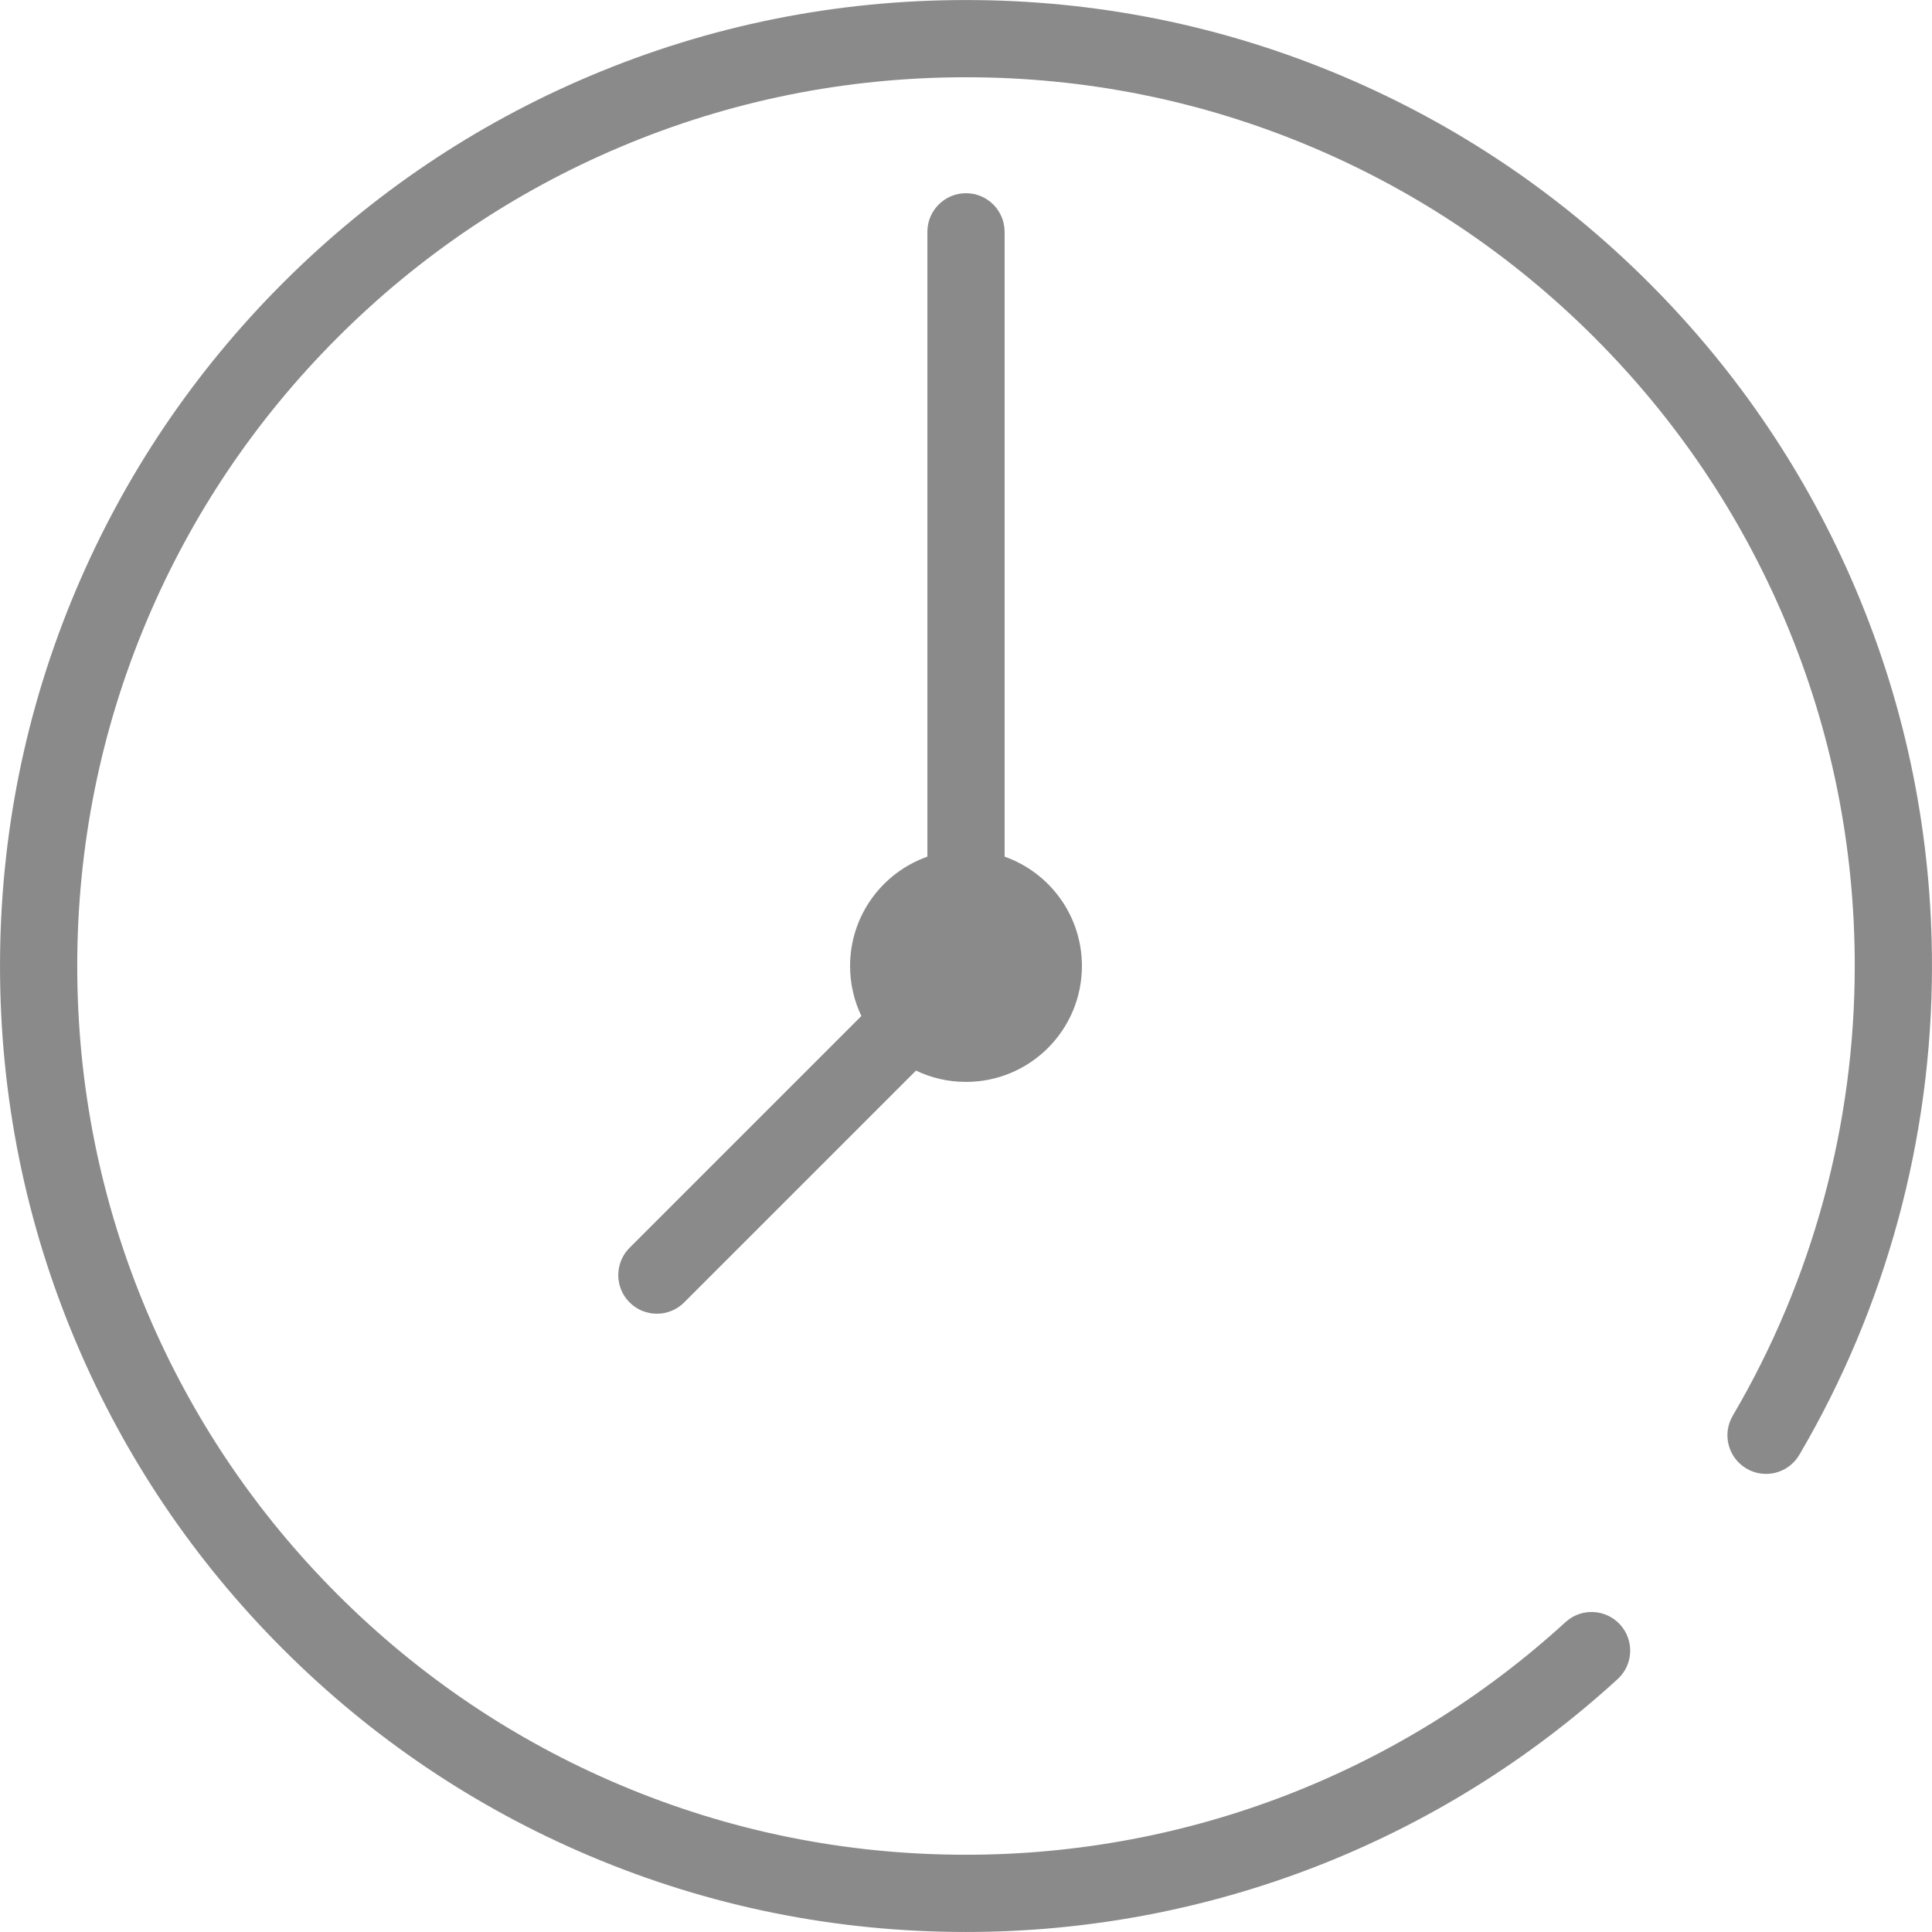 <?xml version="1.0" standalone="no"?><!DOCTYPE svg PUBLIC "-//W3C//DTD SVG 1.1//EN" "http://www.w3.org/Graphics/SVG/1.1/DTD/svg11.dtd"><svg t="1511346982961" class="icon" style="" viewBox="0 0 1024 1024" version="1.1" xmlns="http://www.w3.org/2000/svg" p-id="15076" xmlns:xlink="http://www.w3.org/1999/xlink" width="64" height="64"><defs><style type="text/css"></style></defs><path d="M573.439 511.995c0 33.933-27.496 61.439-61.439 61.439-9.496 0-18.481-2.149-26.504-5.997l-122.868 122.868c-3.991 4.001-9.23 5.997-14.47 5.997s-10.479-1.995-14.47-5.997c-7.992-7.992-7.992-20.947 0-28.939l122.868-122.868c-3.848-8.023-5.997-17.007-5.997-26.504 0-26.749 17.099-49.518 40.973-57.95l0-331.173c0-11.297 9.159-20.466 20.466-20.466s20.466 9.169 20.466 20.466l0 331.173C556.34 462.477 573.439 485.246 573.439 511.995z" p-id="15077" fill="#8a8a8a"></path><path d="M1023.991 511.995c0 91.258-24.314 180.859-70.311 259.101-5.731 9.752-18.266 13.006-28.008 7.276-9.752-5.731-13.006-18.266-7.276-28.018 42.303-71.959 64.663-154.386 64.663-238.359 0-63.598-12.454-125.294-37.013-183.356-23.72-56.087-57.684-106.465-100.949-149.73-43.265-43.265-93.643-77.239-149.74-100.959-58.062-24.559-119.747-37.003-183.356-37.003s-125.294 12.443-183.356 37.003c-56.098 23.72-106.475 57.694-149.74 100.959s-77.229 93.643-100.949 149.73c-24.559 58.062-37.013 119.758-37.013 183.356 0 63.609 12.454 125.294 37.013 183.356 23.72 56.087 57.684 106.465 100.949 149.74 43.265 43.265 93.643 77.229 149.74 100.949 58.062 24.559 119.747 37.013 183.356 37.013 117.946 0 230.796-43.798 317.767-123.308 8.34-7.624 21.285-7.04 28.908 1.3s7.051 21.285-1.289 28.908c-94.533 86.428-217.197 134.033-345.386 134.033-69.114 0-136.171-13.538-199.299-40.247-60.979-25.787-115.726-62.698-162.736-109.709s-83.921-101.768-109.709-162.736c-26.708-63.128-40.247-130.185-40.247-199.299s13.538-136.161 40.247-199.299c25.787-60.969 62.698-115.715 109.709-162.736 47.011-47.011 101.758-83.921 162.736-109.709 63.128-26.698 130.185-40.236 199.299-40.236s136.171 13.538 199.299 40.236c60.979 25.787 115.726 62.698 162.736 109.709 47.011 47.021 83.921 101.768 109.709 162.736C1010.442 375.834 1023.991 442.881 1023.991 511.995z" p-id="15078" fill="#8a8a8a"></path></svg>